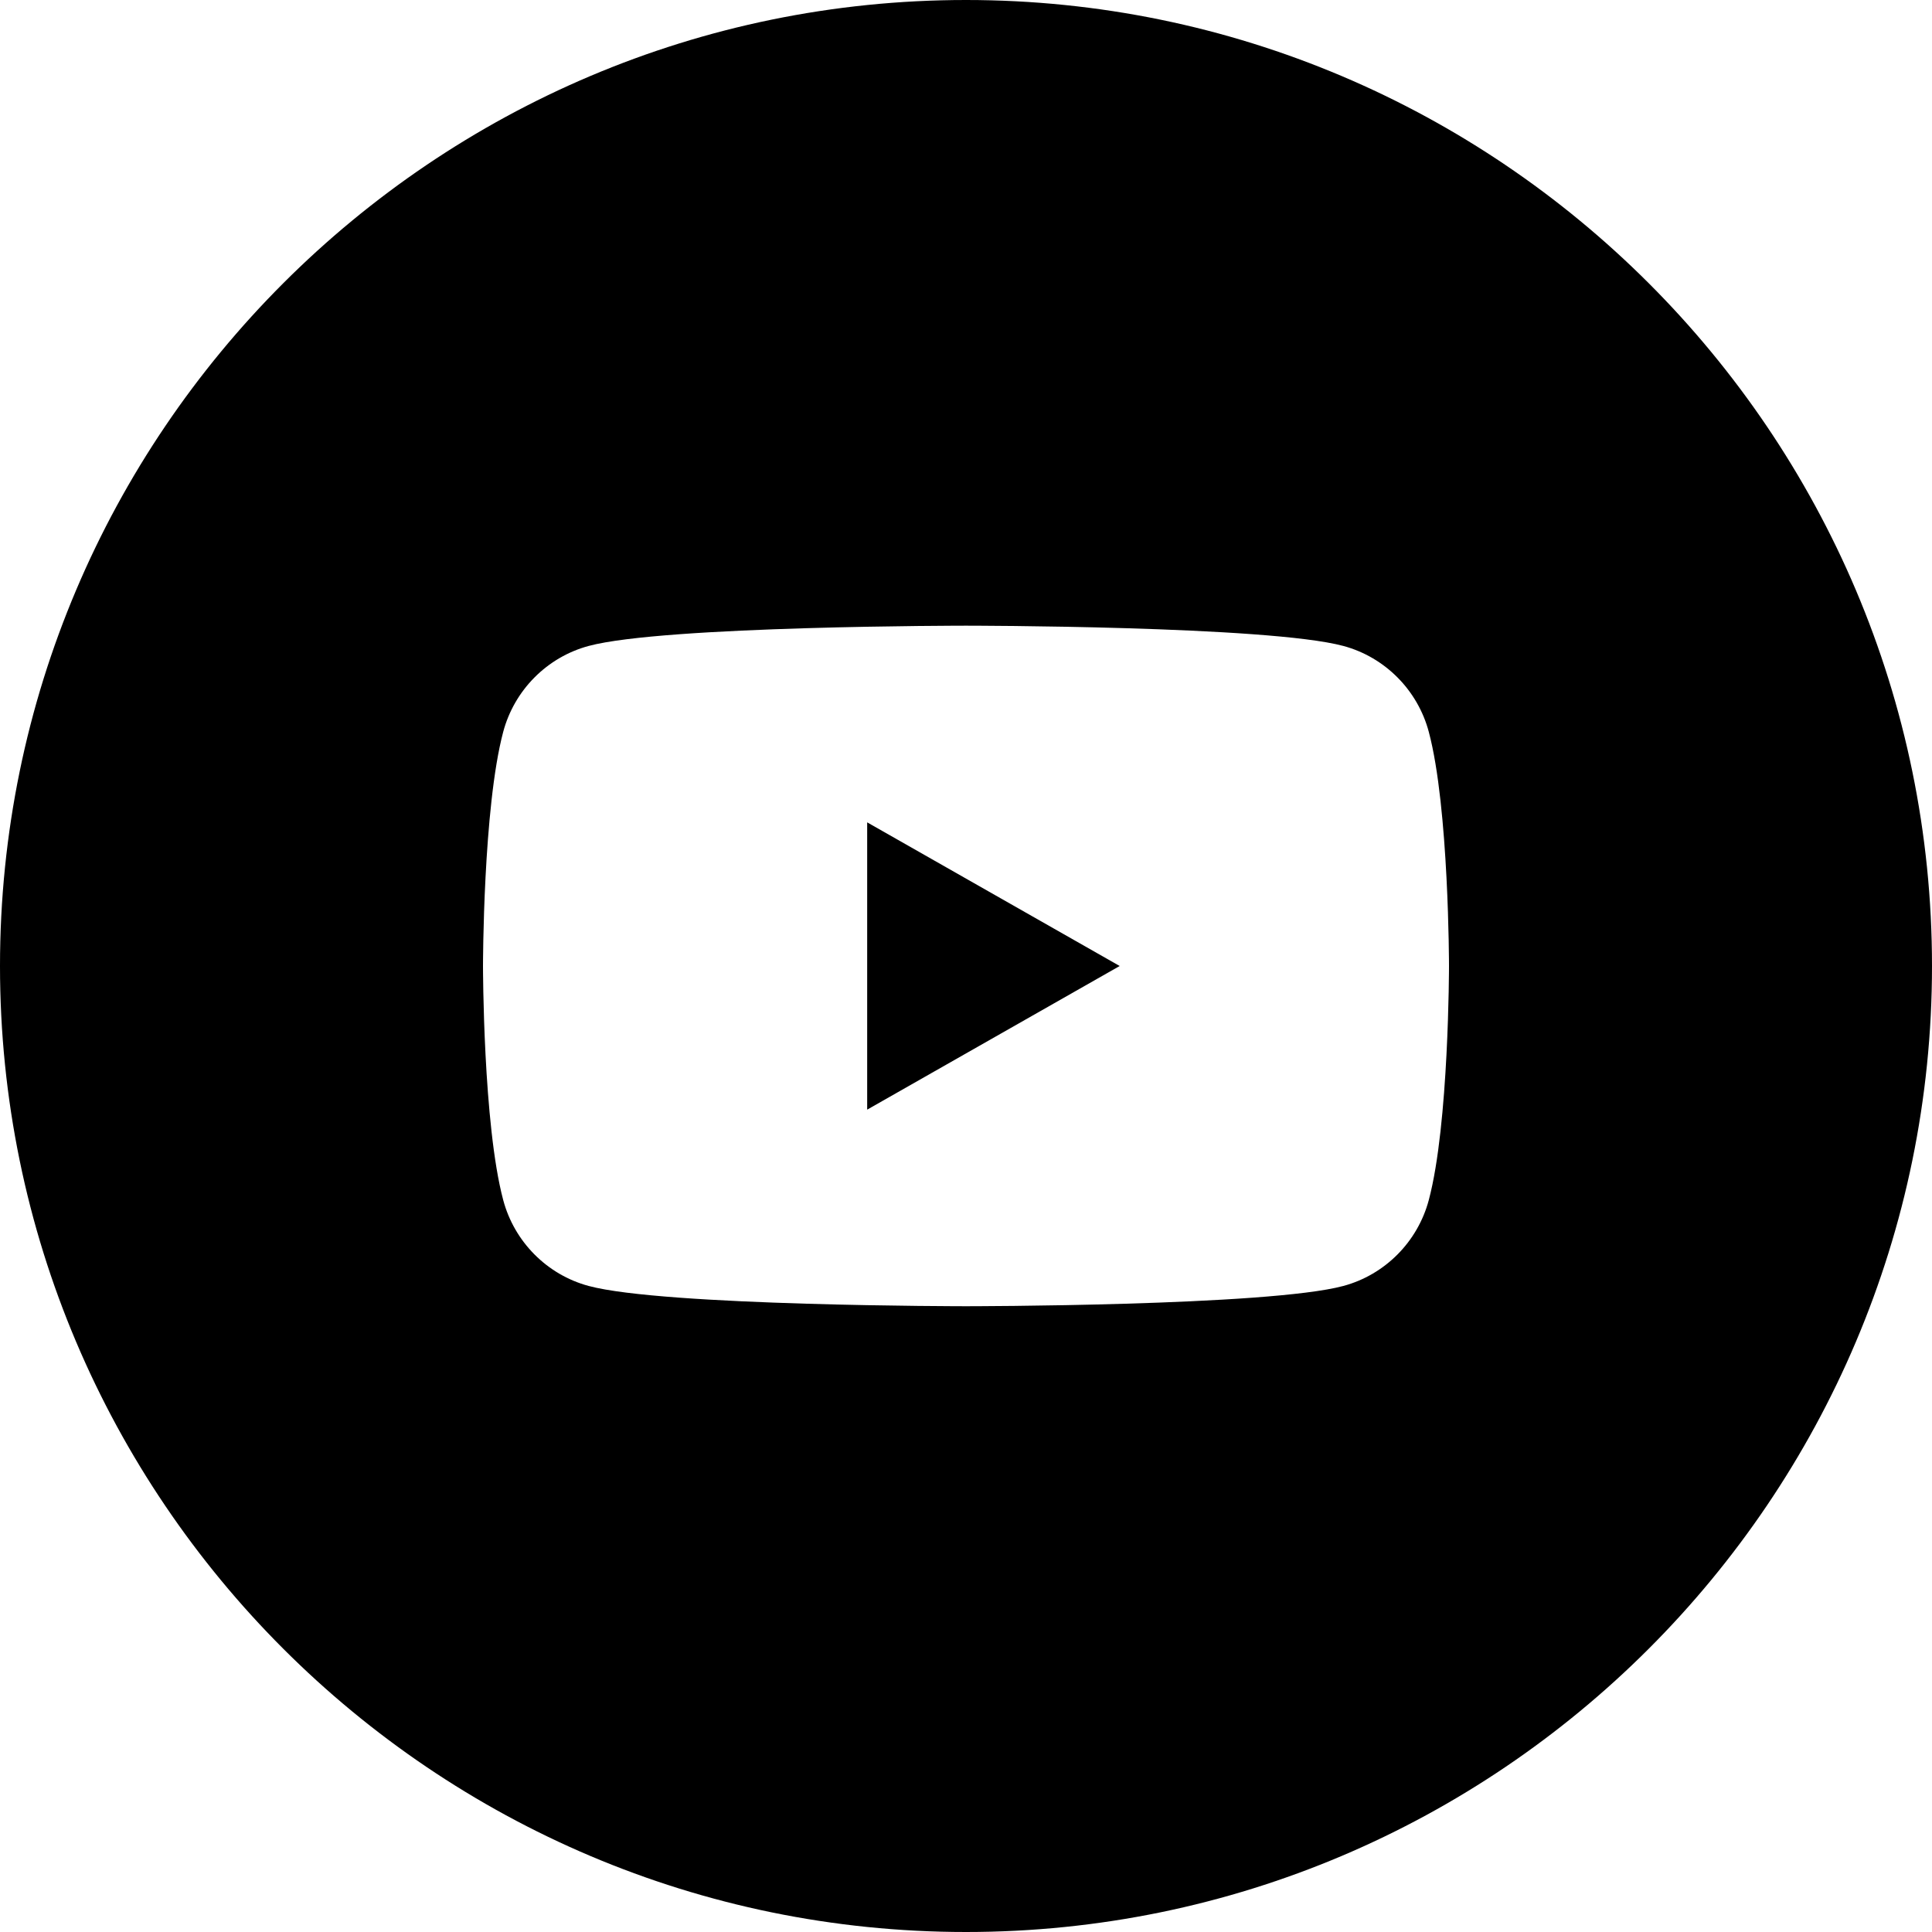 <svg id="youtube-filled" viewBox="0 0 20 20" xmlns="http://www.w3.org/2000/svg">
	<path d="M14.791,12.422 C15,11.637 15,10 15,10 C15,10 15,8.362 14.791,7.577 C14.676,7.144 14.337,6.803 13.907,6.687 C13.127,6.477 10,6.477 10,6.477 C10,6.477 6.873,6.477 6.093,6.687 C5.663,6.803 5.324,7.144 5.209,7.577 C5,8.362 5,10 5,10 C5,10 5,11.637 5.209,12.422 C5.324,12.855 5.663,13.196 6.093,13.312 C6.873,13.522 10,13.522 10,13.522 C10,13.522 13.127,13.522 13.907,13.312 C14.337,13.196 14.676,12.855 14.791,12.422 Z M10,0 C15.514,0 20,4.485 20,10 C20,15.514 15.514,20 10,20 C4.486,20 0,15.514 0,10 C0,4.485 4.486,0 10,0 Z M8.977,11.487 L8.977,8.513 L11.591,10 L8.977,11.487 Z" />
</svg>